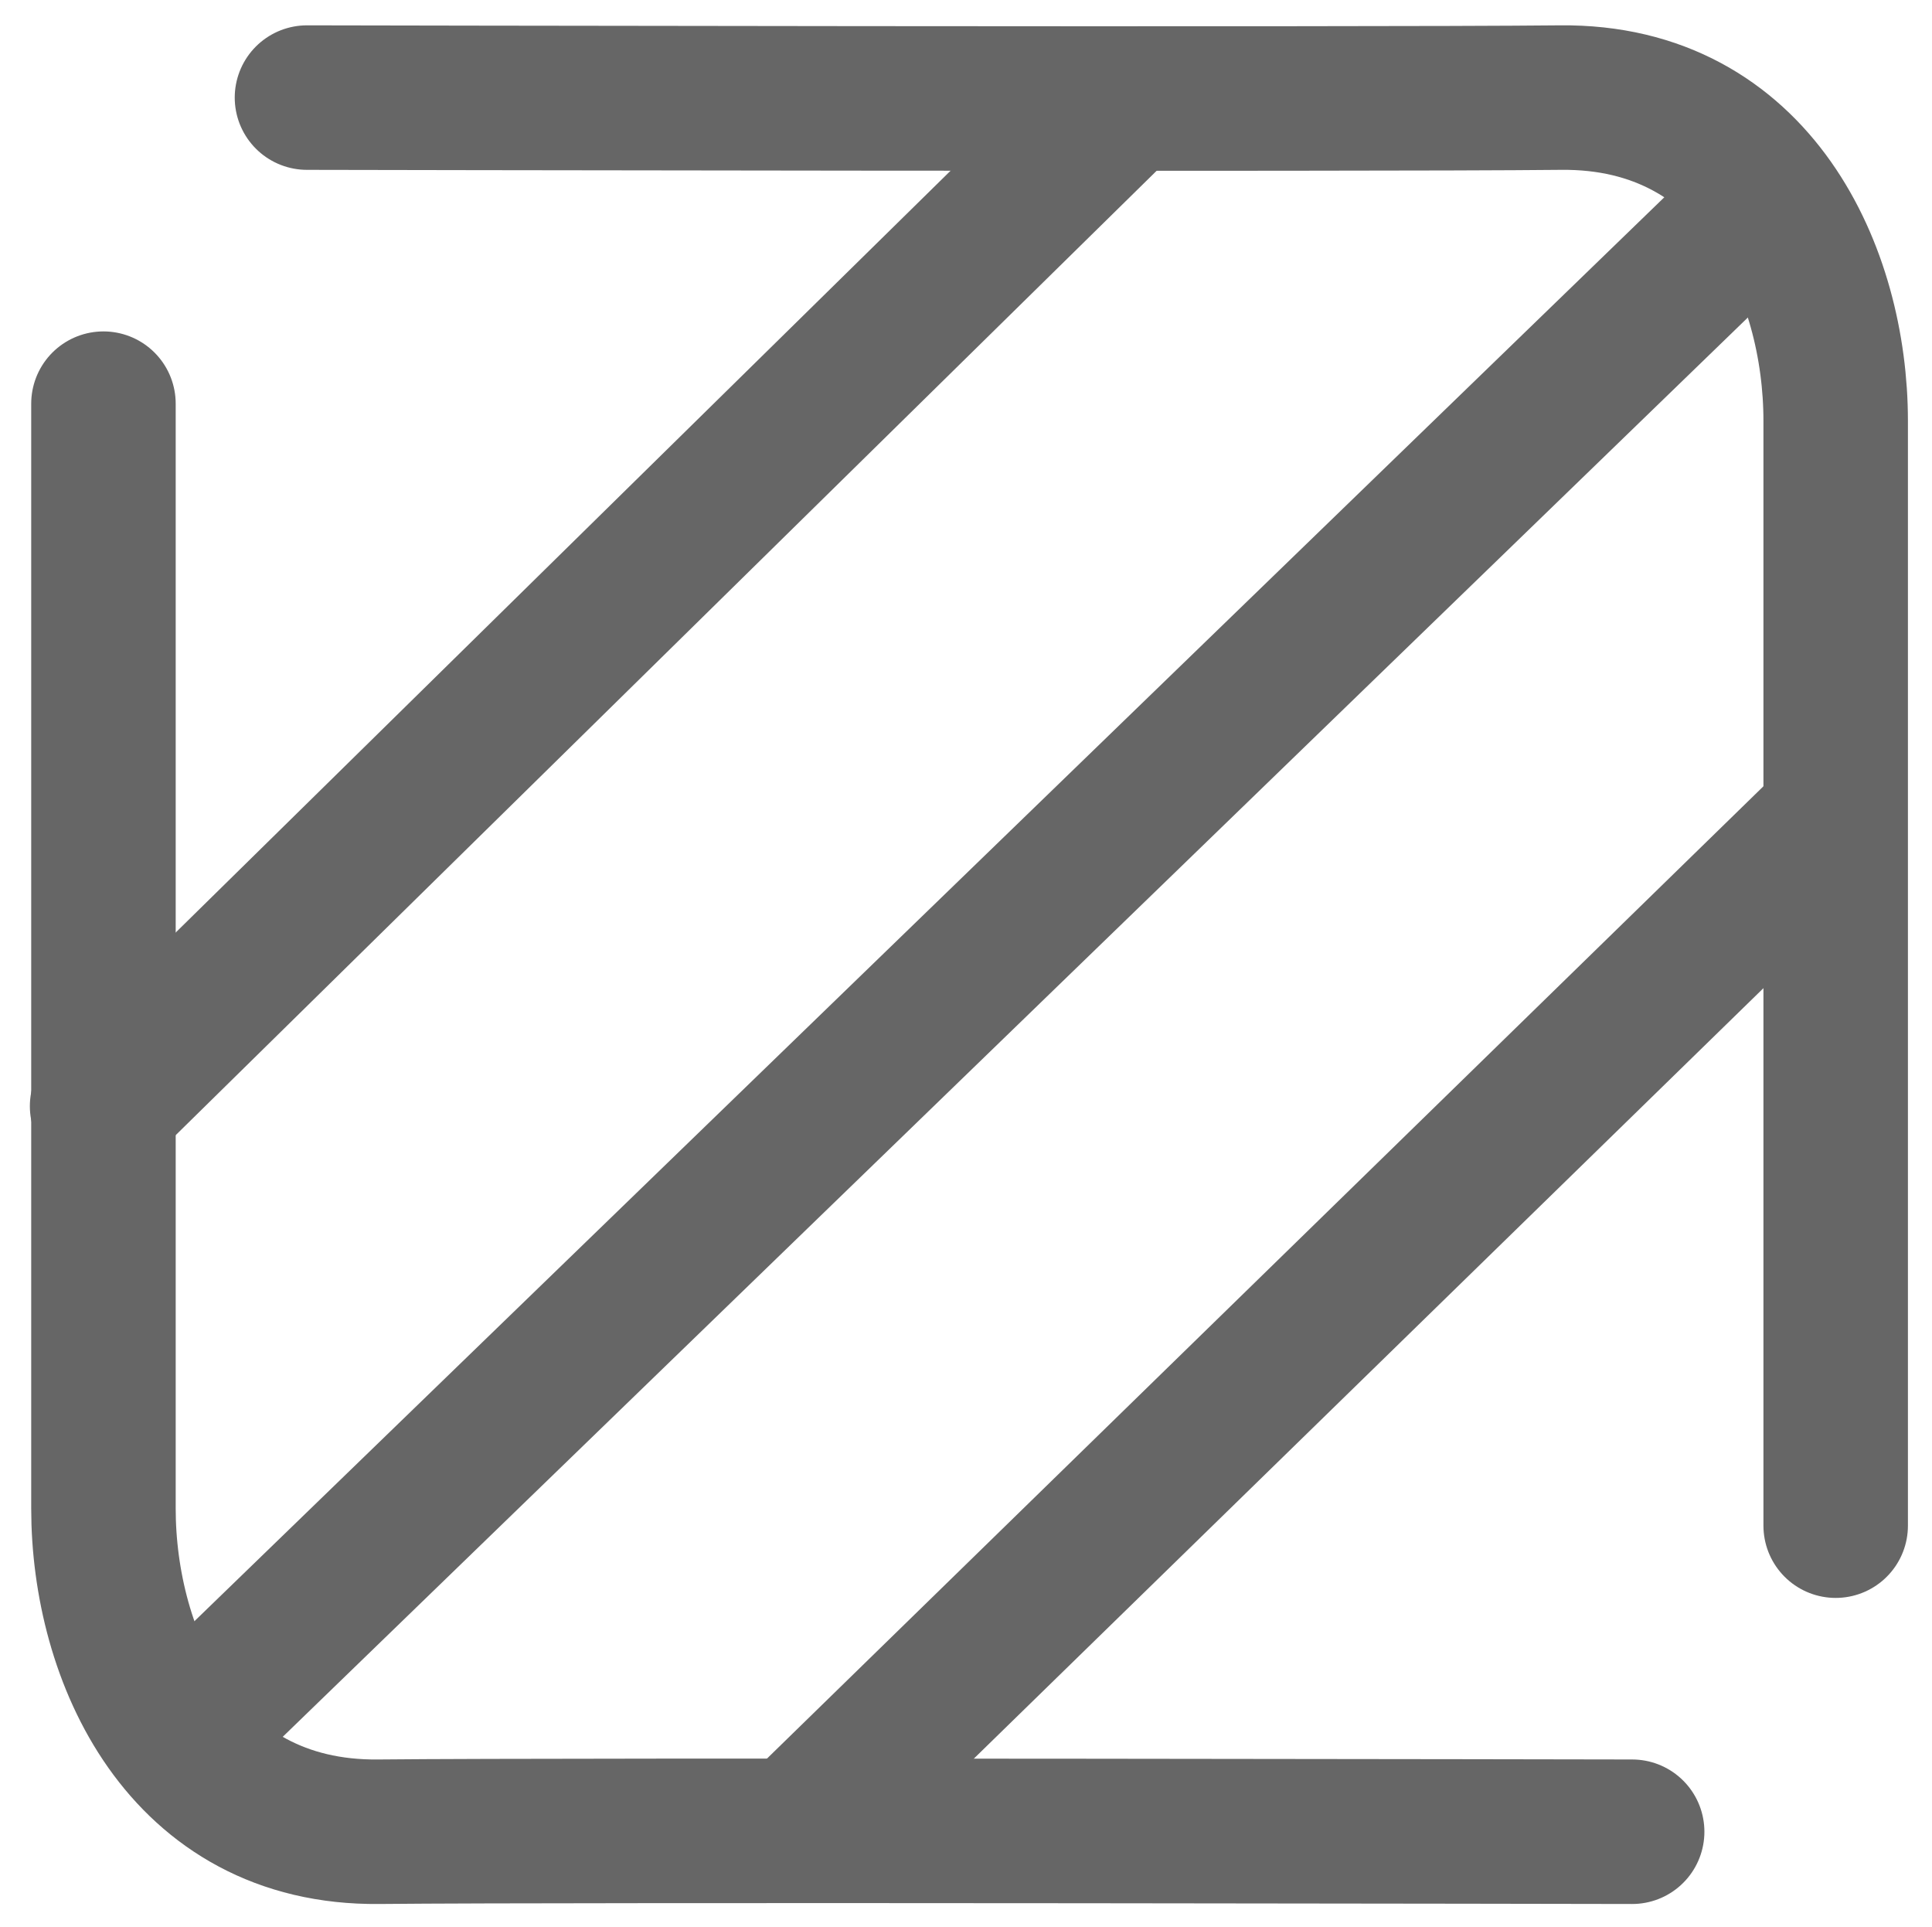 <svg xmlns="http://www.w3.org/2000/svg" width="20.058" height="20" viewBox="0 0 20.058 20">
  <g id="ico-areas" transform="translate(0.058)">
    <rect id="Rectángulo_223" data-name="Rectángulo 223" width="20" height="20" fill="none"/>
    <g id="Grupo_1621" data-name="Grupo 1621" transform="translate(-4431.988 -100.987)">
      <path id="Trazado_1030" data-name="Trazado 1030" d="M4161.3,1663.5v11.468c0,1.526.815,3.376,2.857,3.355s13.014,0,13.014,0" transform="translate(271.704 -1558.323)" fill="none" stroke="#666" stroke-linecap="round" stroke-width="1.5"/>
      <path id="Trazado_1031" data-name="Trazado 1031" d="M0,0V11.468c0,1.526.815,3.377,2.857,3.355s13.014,0,13.014,0" transform="translate(4450.988 116.823) rotate(180)" fill="none" stroke="#666" stroke-linecap="round" stroke-width="1.5"/>
      <path id="Trazado_1034" data-name="Trazado 1034" d="M-.51,9.966,10.08-.443" transform="translate(4433.5 102.503)" fill="none" stroke="#666" stroke-linecap="round" stroke-width="1.5"/>
      <path id="Trazado_1036" data-name="Trazado 1036" d="M-.507,9.122,10.043-1.17" transform="translate(4440.799 110.777)" fill="none" stroke="#666" stroke-linecap="round" stroke-width="1.5"/>
      <path id="Trazado_1035" data-name="Trazado 1035" d="M-2.279,11.954,13.448-3.278" transform="translate(4436.571 106.572)" fill="none" stroke="#666" stroke-linecap="round" stroke-width="1.5"/>
    </g>
  </g>
</svg>
